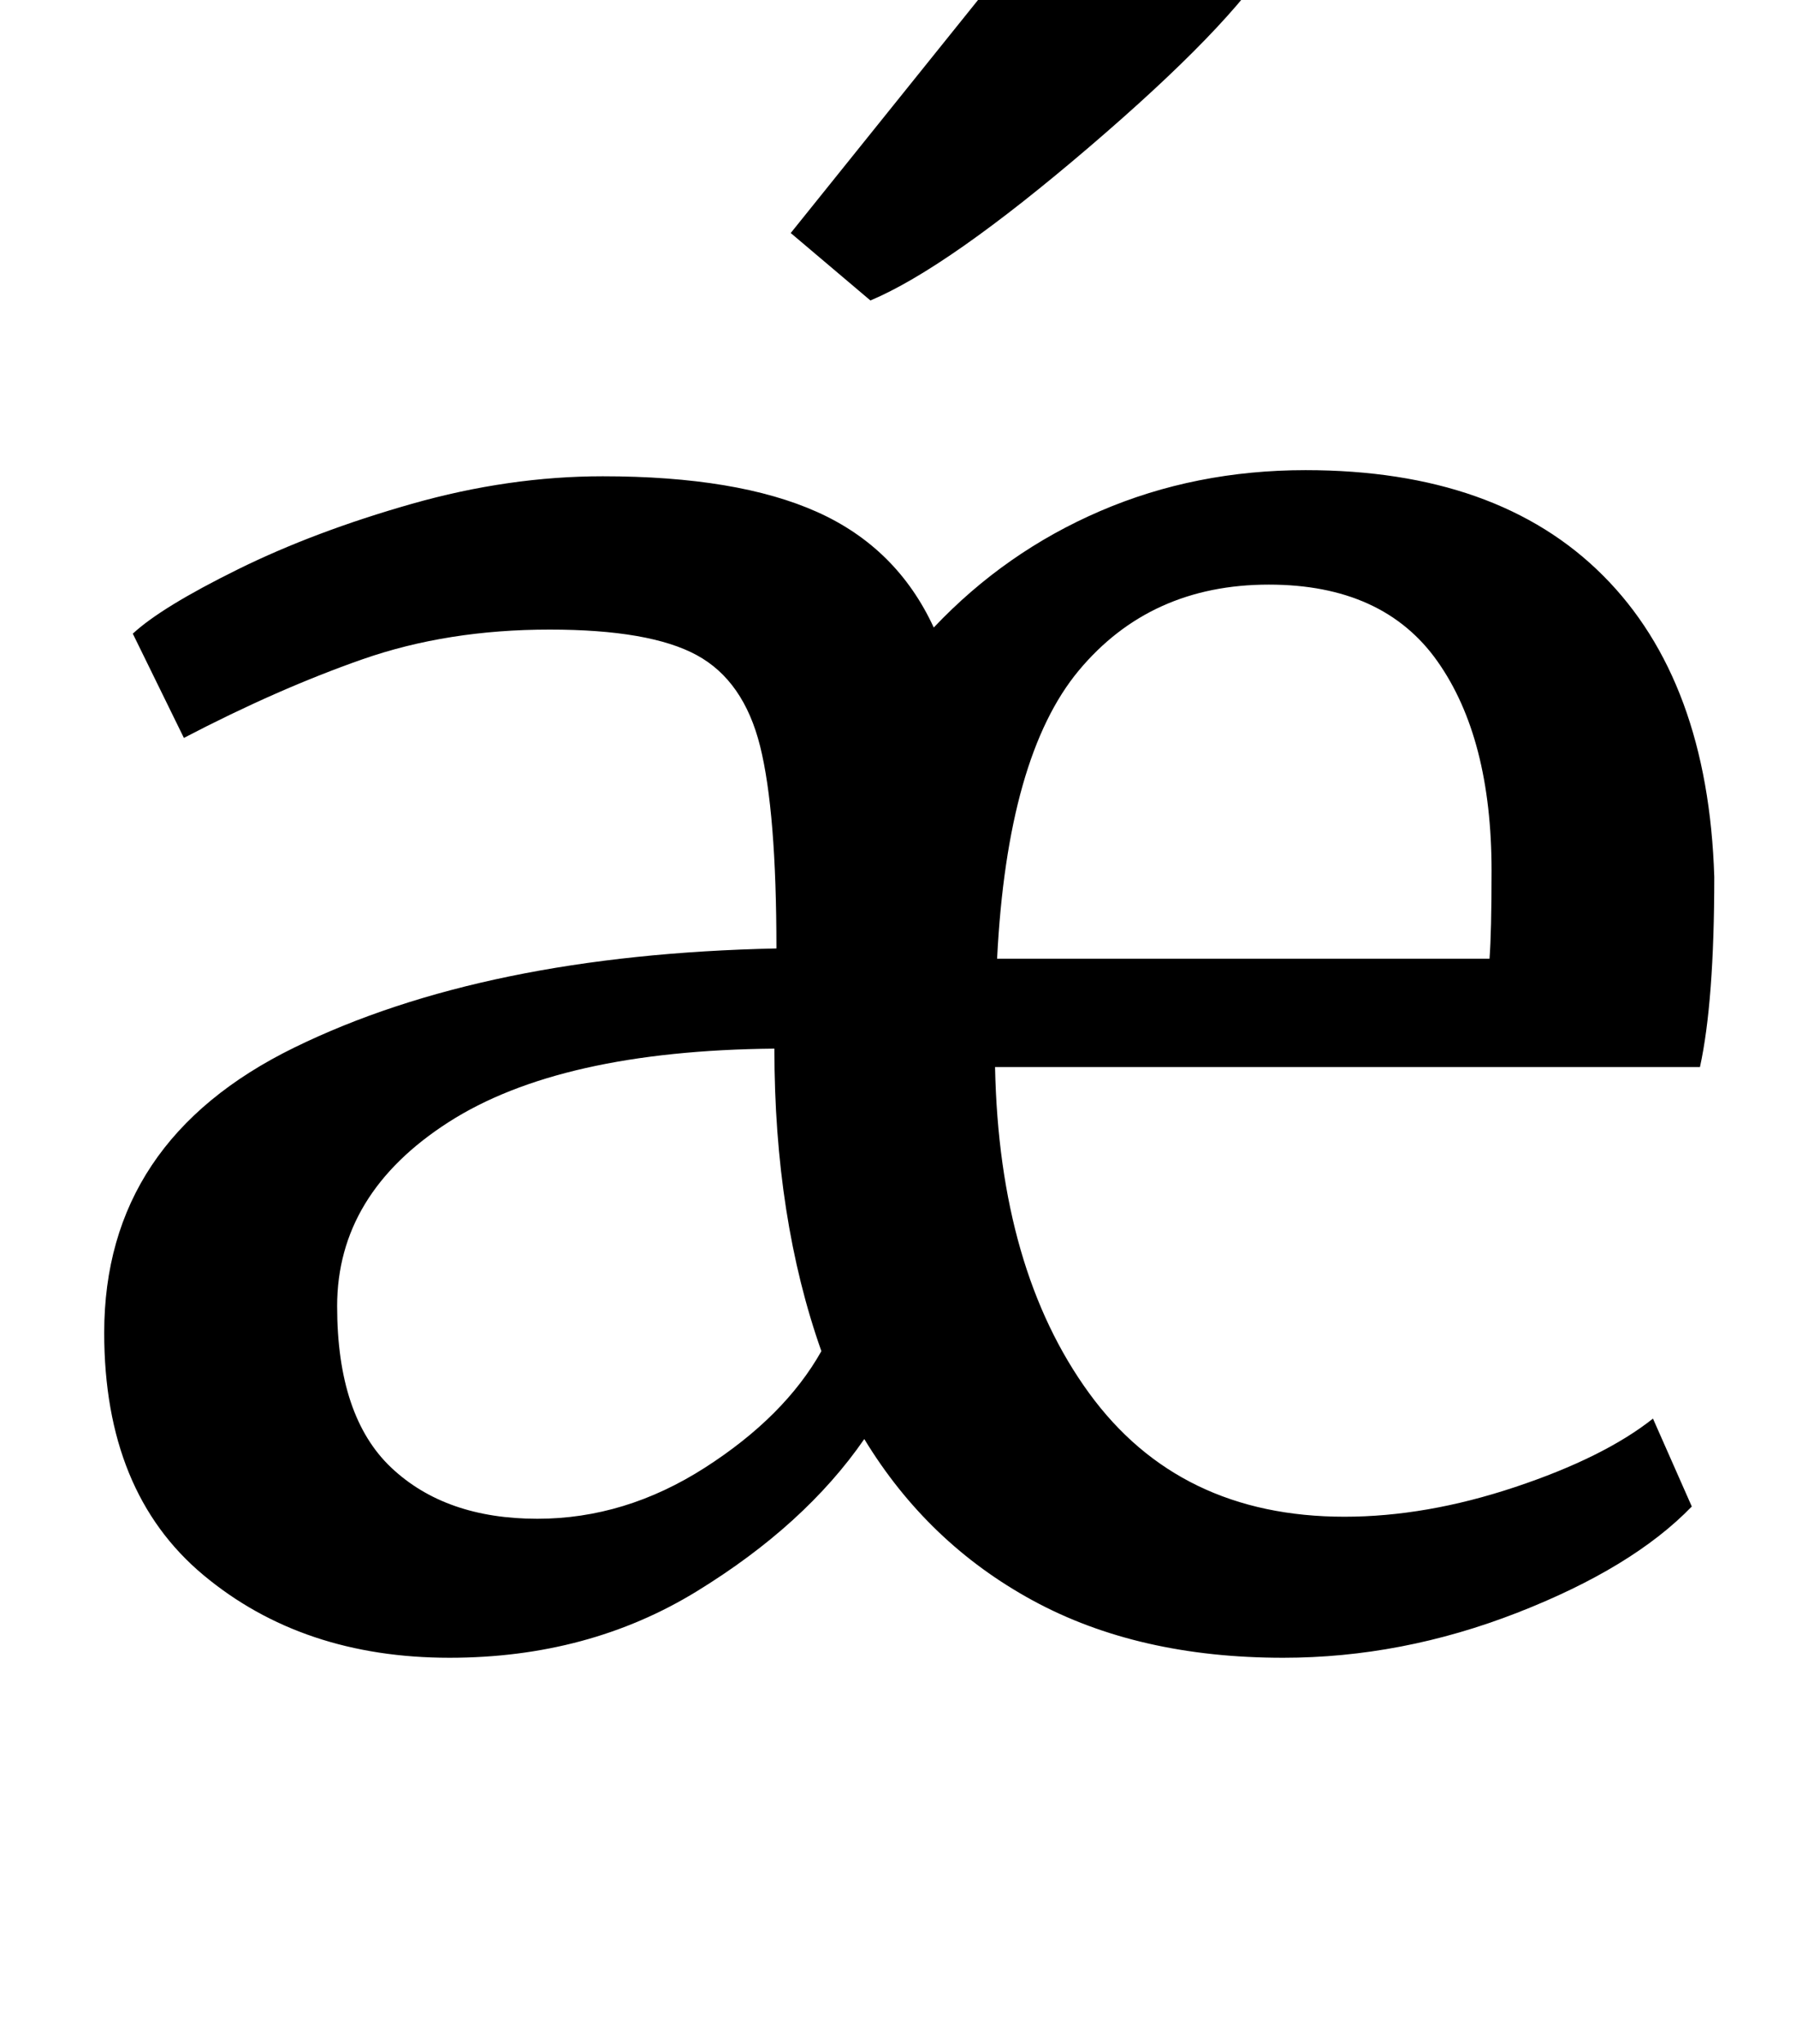 <?xml version="1.0" standalone="no"?>
<!DOCTYPE svg PUBLIC "-//W3C//DTD SVG 1.1//EN" "http://www.w3.org/Graphics/SVG/1.1/DTD/svg11.dtd" >
<svg xmlns="http://www.w3.org/2000/svg" xmlns:xlink="http://www.w3.org/1999/xlink" version="1.1" viewBox="-10 0 879 1000">
  <g transform="matrix(1 0 0 -1 0 800)">
   <path fill="currentColor"
d="M89.5 29.5q-48.5 40.5 -48.5 118.5q0 94 93 139.5t236 48.5q0 67 -8 99t-31 44.5t-72 12.5q-50 0 -91.5 -14.5t-87.5 -38.5l-25 51q14 13 51.5 31.5t85 32t93.5 13.5q66 0 105 -17.5t57 -56.5q35 37 81.5 57t100.5 20q94 0 145.5 -51.5t54.5 -147.5q0 -61 -7 -93h-345
q2 -99 46 -159.5t125 -60.5q40 0 83.5 14.5t67.5 33.5l19 -43q-29 -30 -85.5 -52t-114.5 -22q-71 0 -122.5 28t-82.5 79q-29 -42 -82 -74.5t-121 -32.5q-72 0 -120.5 40.5zM719 331q1 13 1 43q0 65 -26.5 102.5t-82.5 37.5q-58 0 -93 -42t-40 -141h241zM335 82q39 25 57 57
q-23 65 -23 148q-105 -1 -159.5 -36t-54.5 -90q0 -54 26.5 -79t71.5 -25q43 0 82 25zM377 686l160 199l76 -64q-21 -34 -90 -93t-107 -75z" />
  </g>

</svg>
